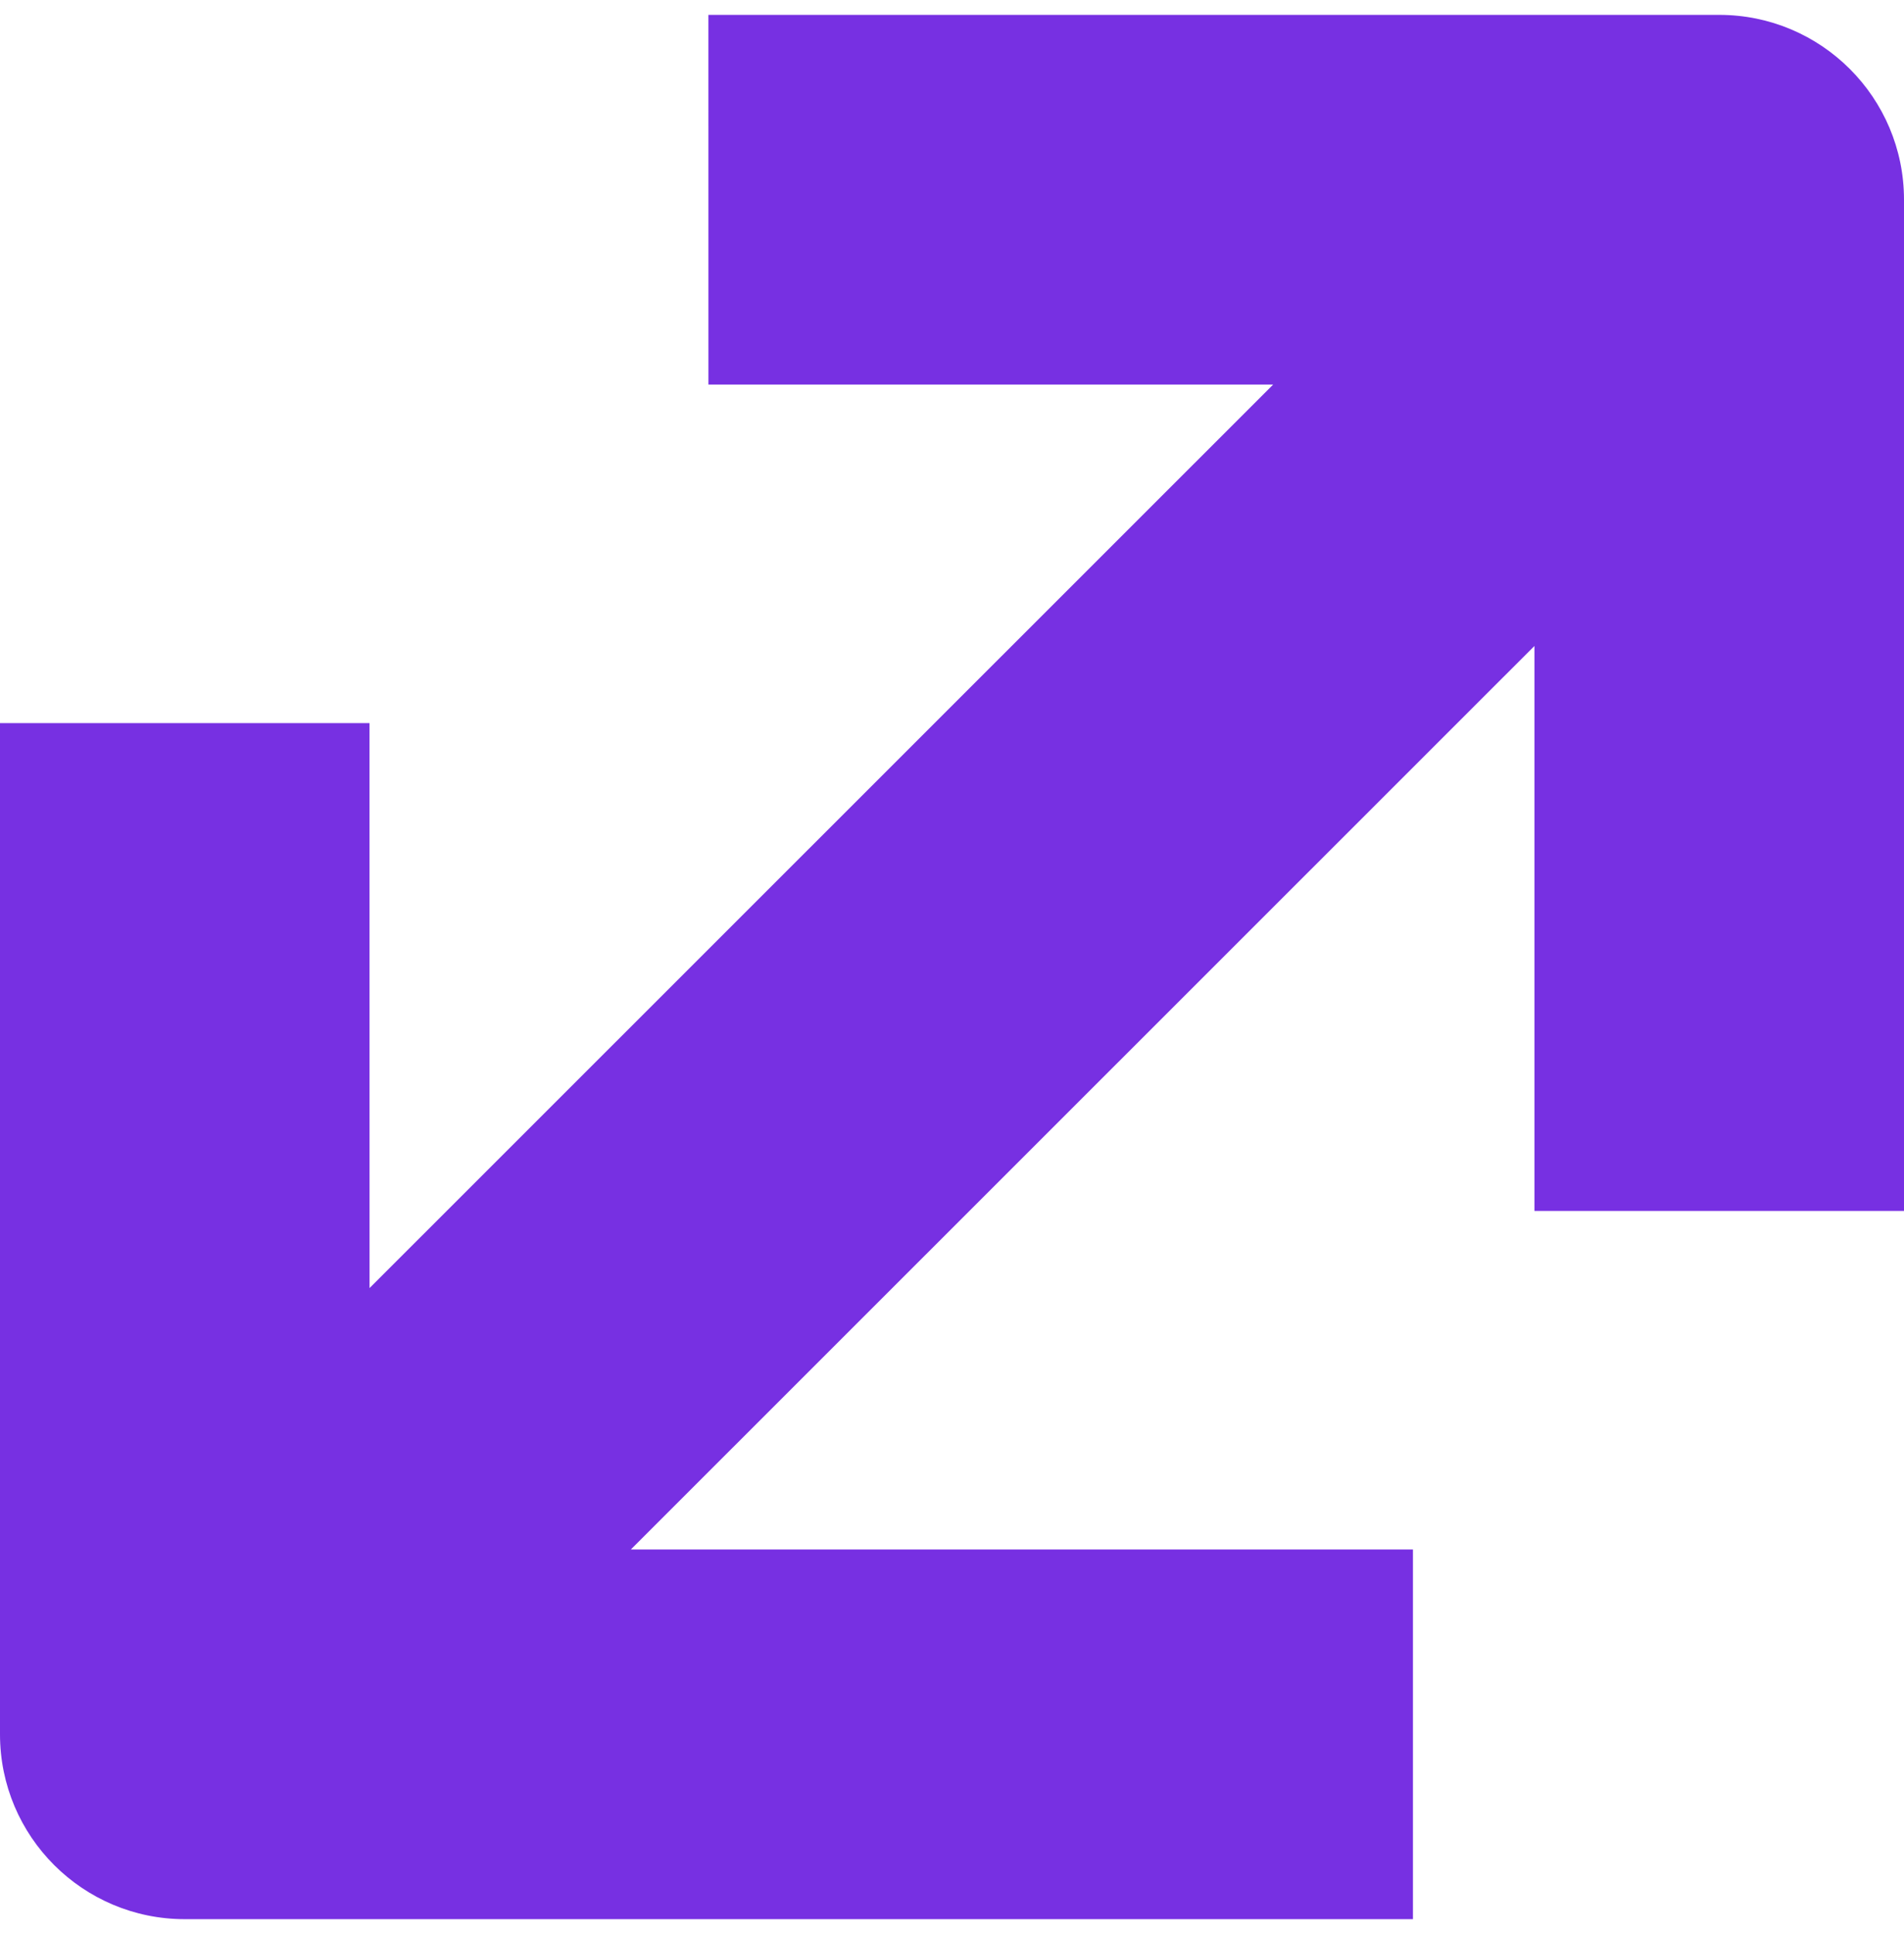 <svg width="64" height="65" viewBox="0 0 64 65" fill="none" xmlns="http://www.w3.org/2000/svg">
<g clip-path="url(#clip0_604_2178)">
<path fill-rule="evenodd" clip-rule="evenodd" d="M57.789 0.5C61.219 0.5 64 3.282 64 6.712L64 40.697C64 40.697 55.009 40.698 51.578 40.698L51.578 21.71L21.205 52.075L47.494 52.075C47.494 52.075 47.494 61.069 47.494 64.5L6.211 64.5C2.781 64.5 0 61.719 0 58.288L0 24.303L12.421 24.303L12.422 43.29L42.795 12.925L23.813 12.925C23.813 12.925 23.812 3.931 23.812 0.5L57.789 0.5Z" fill="#7730E2"/>
</g>
<defs>
<clipPath id="clip0_604_2178">
<rect width="64" height="64" fill="white" transform="translate(0 0.5)"/>
</clipPath>
</defs>
</svg>
